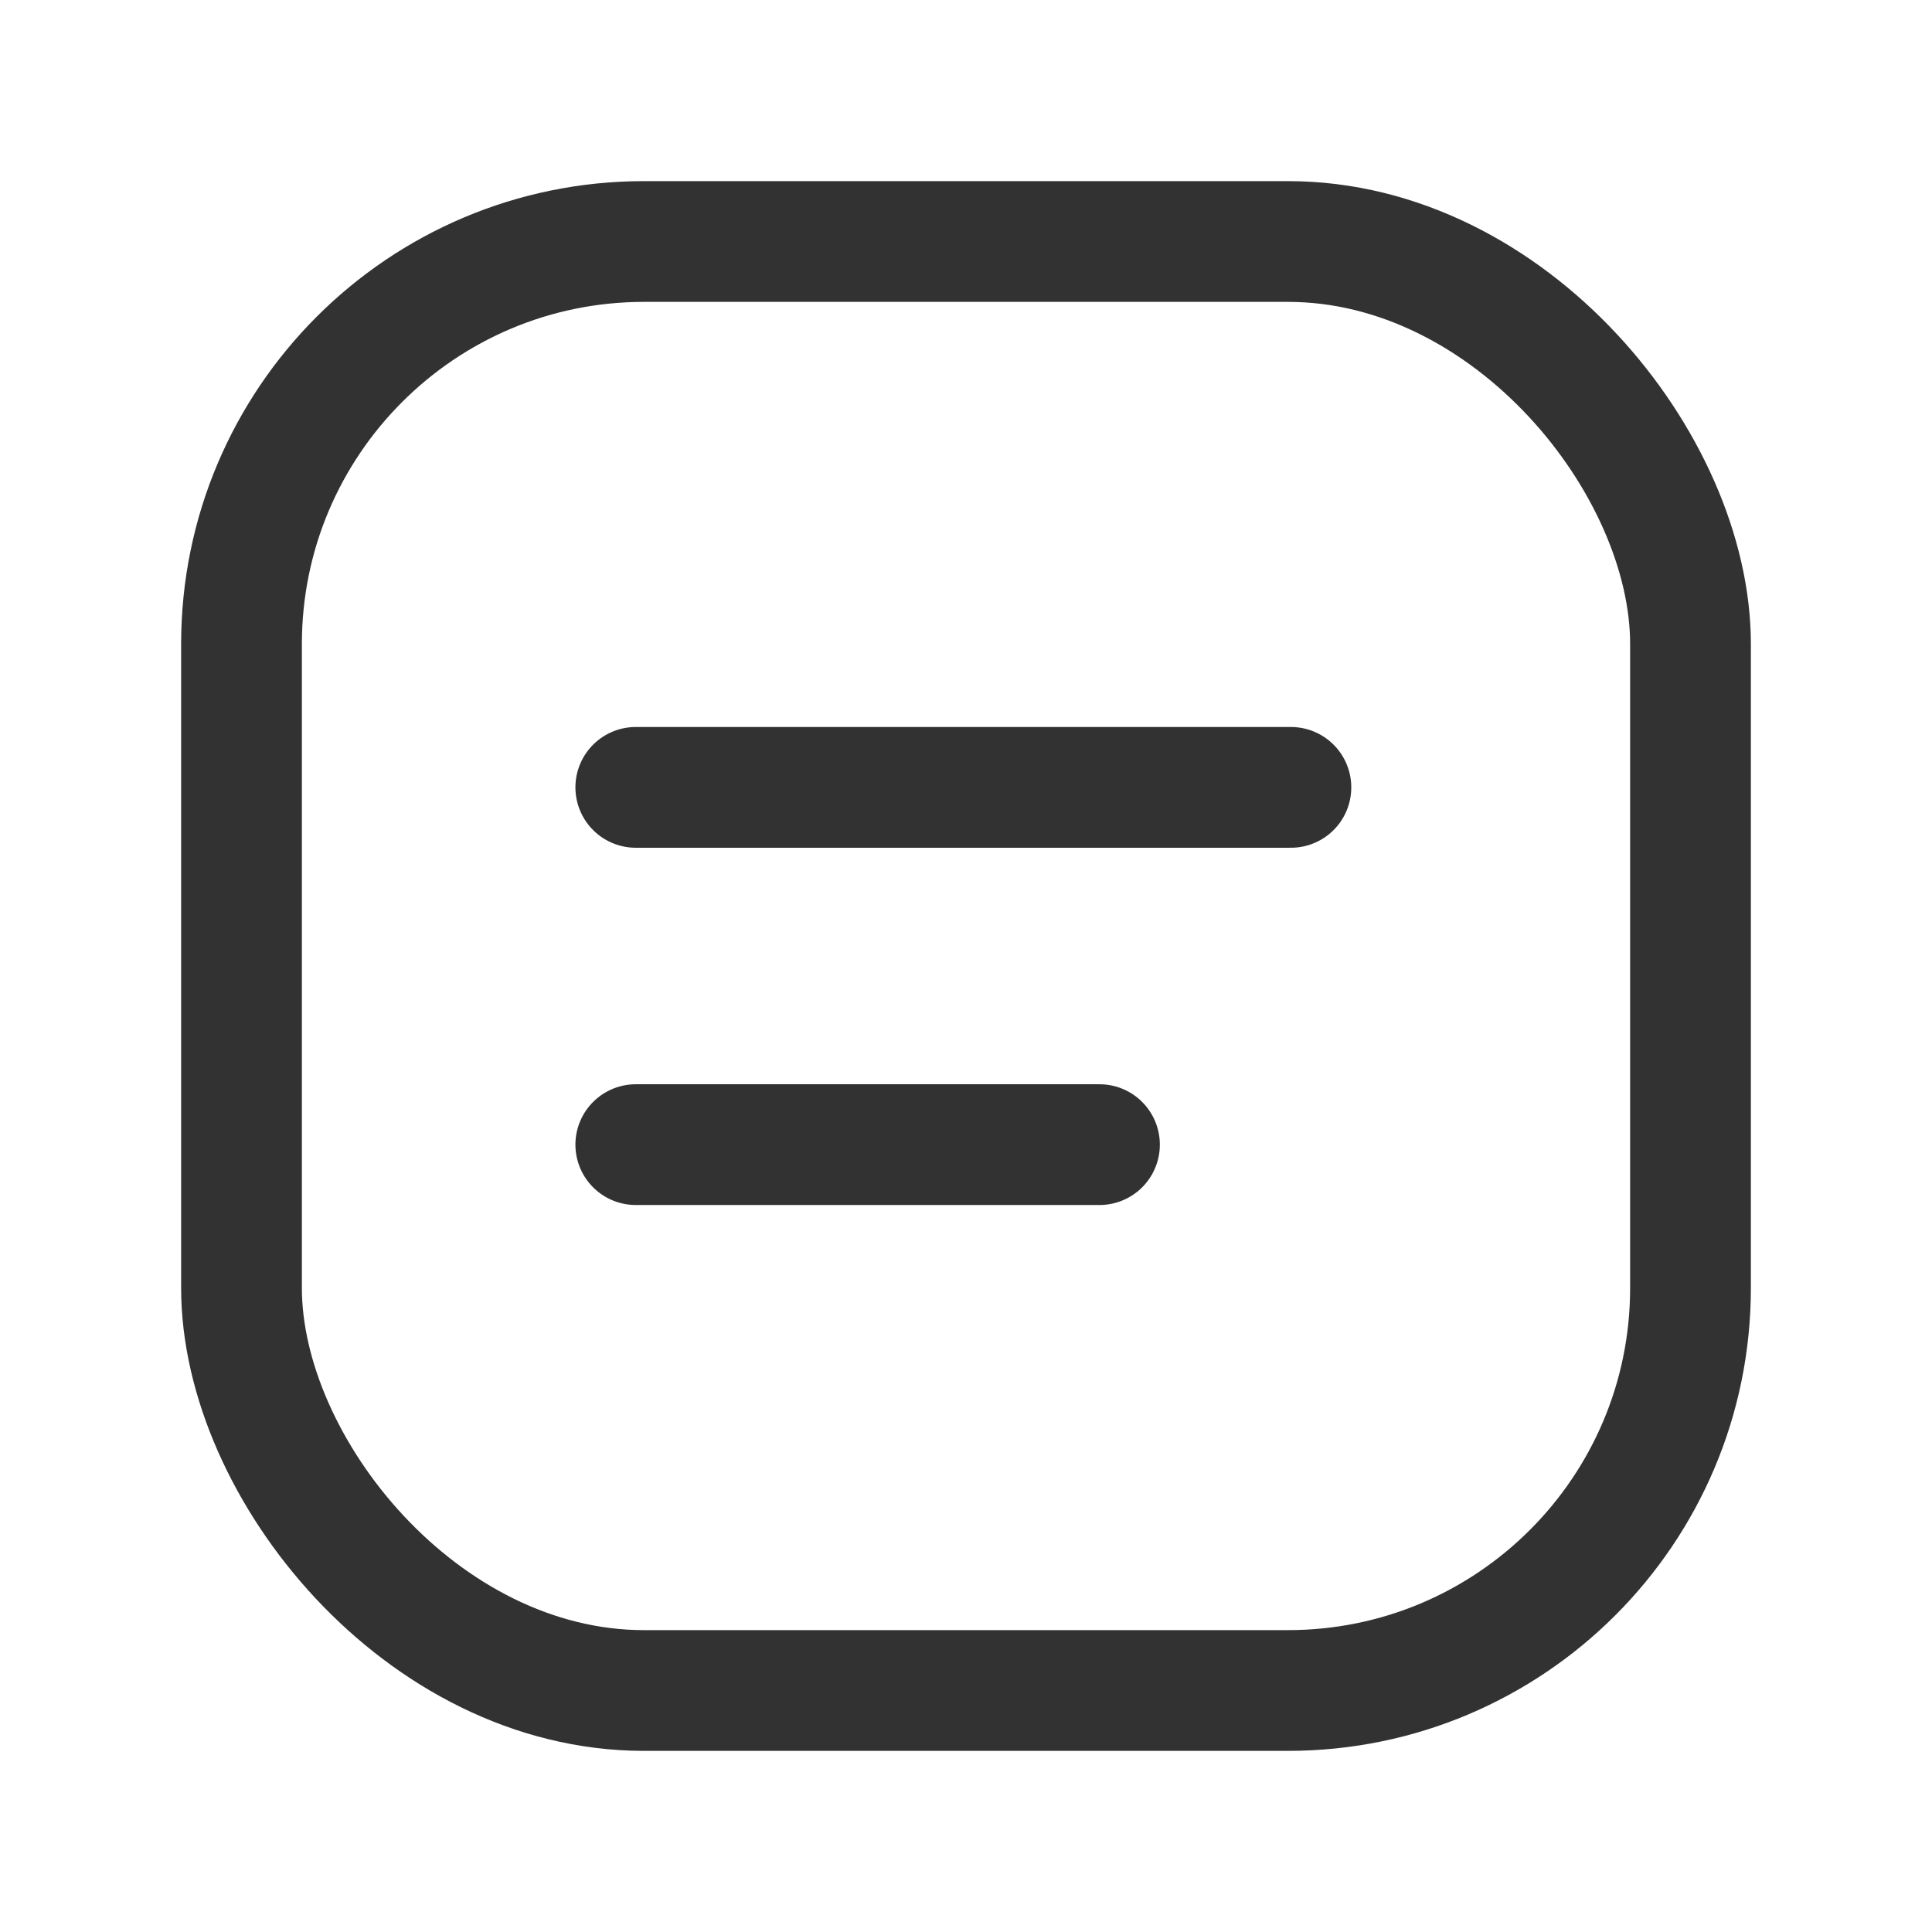 <svg id="Layer_3" data-name="Layer 3" xmlns="http://www.w3.org/2000/svg" viewBox="0 0 24 24"><title>menu-burger-circle_2</title><line x1="7.898" y1="9.781" x2="16.036" y2="9.781" fill="none" stroke="#323232" stroke-linecap="round" stroke-linejoin="round" stroke-width="1.5"/><line x1="7.898" y1="14.219" x2="13.658" y2="14.219" fill="none" stroke="#323232" stroke-linecap="round" stroke-linejoin="round" stroke-width="1.5"/><rect x="3" y="3" width="18" height="18" rx="5" transform="translate(24 24) rotate(180)" stroke-width="1.5" stroke="#323232" stroke-linecap="round" stroke-linejoin="round" fill="none"/><path d="M0,0H24V24H0Z" fill="none"/></svg>